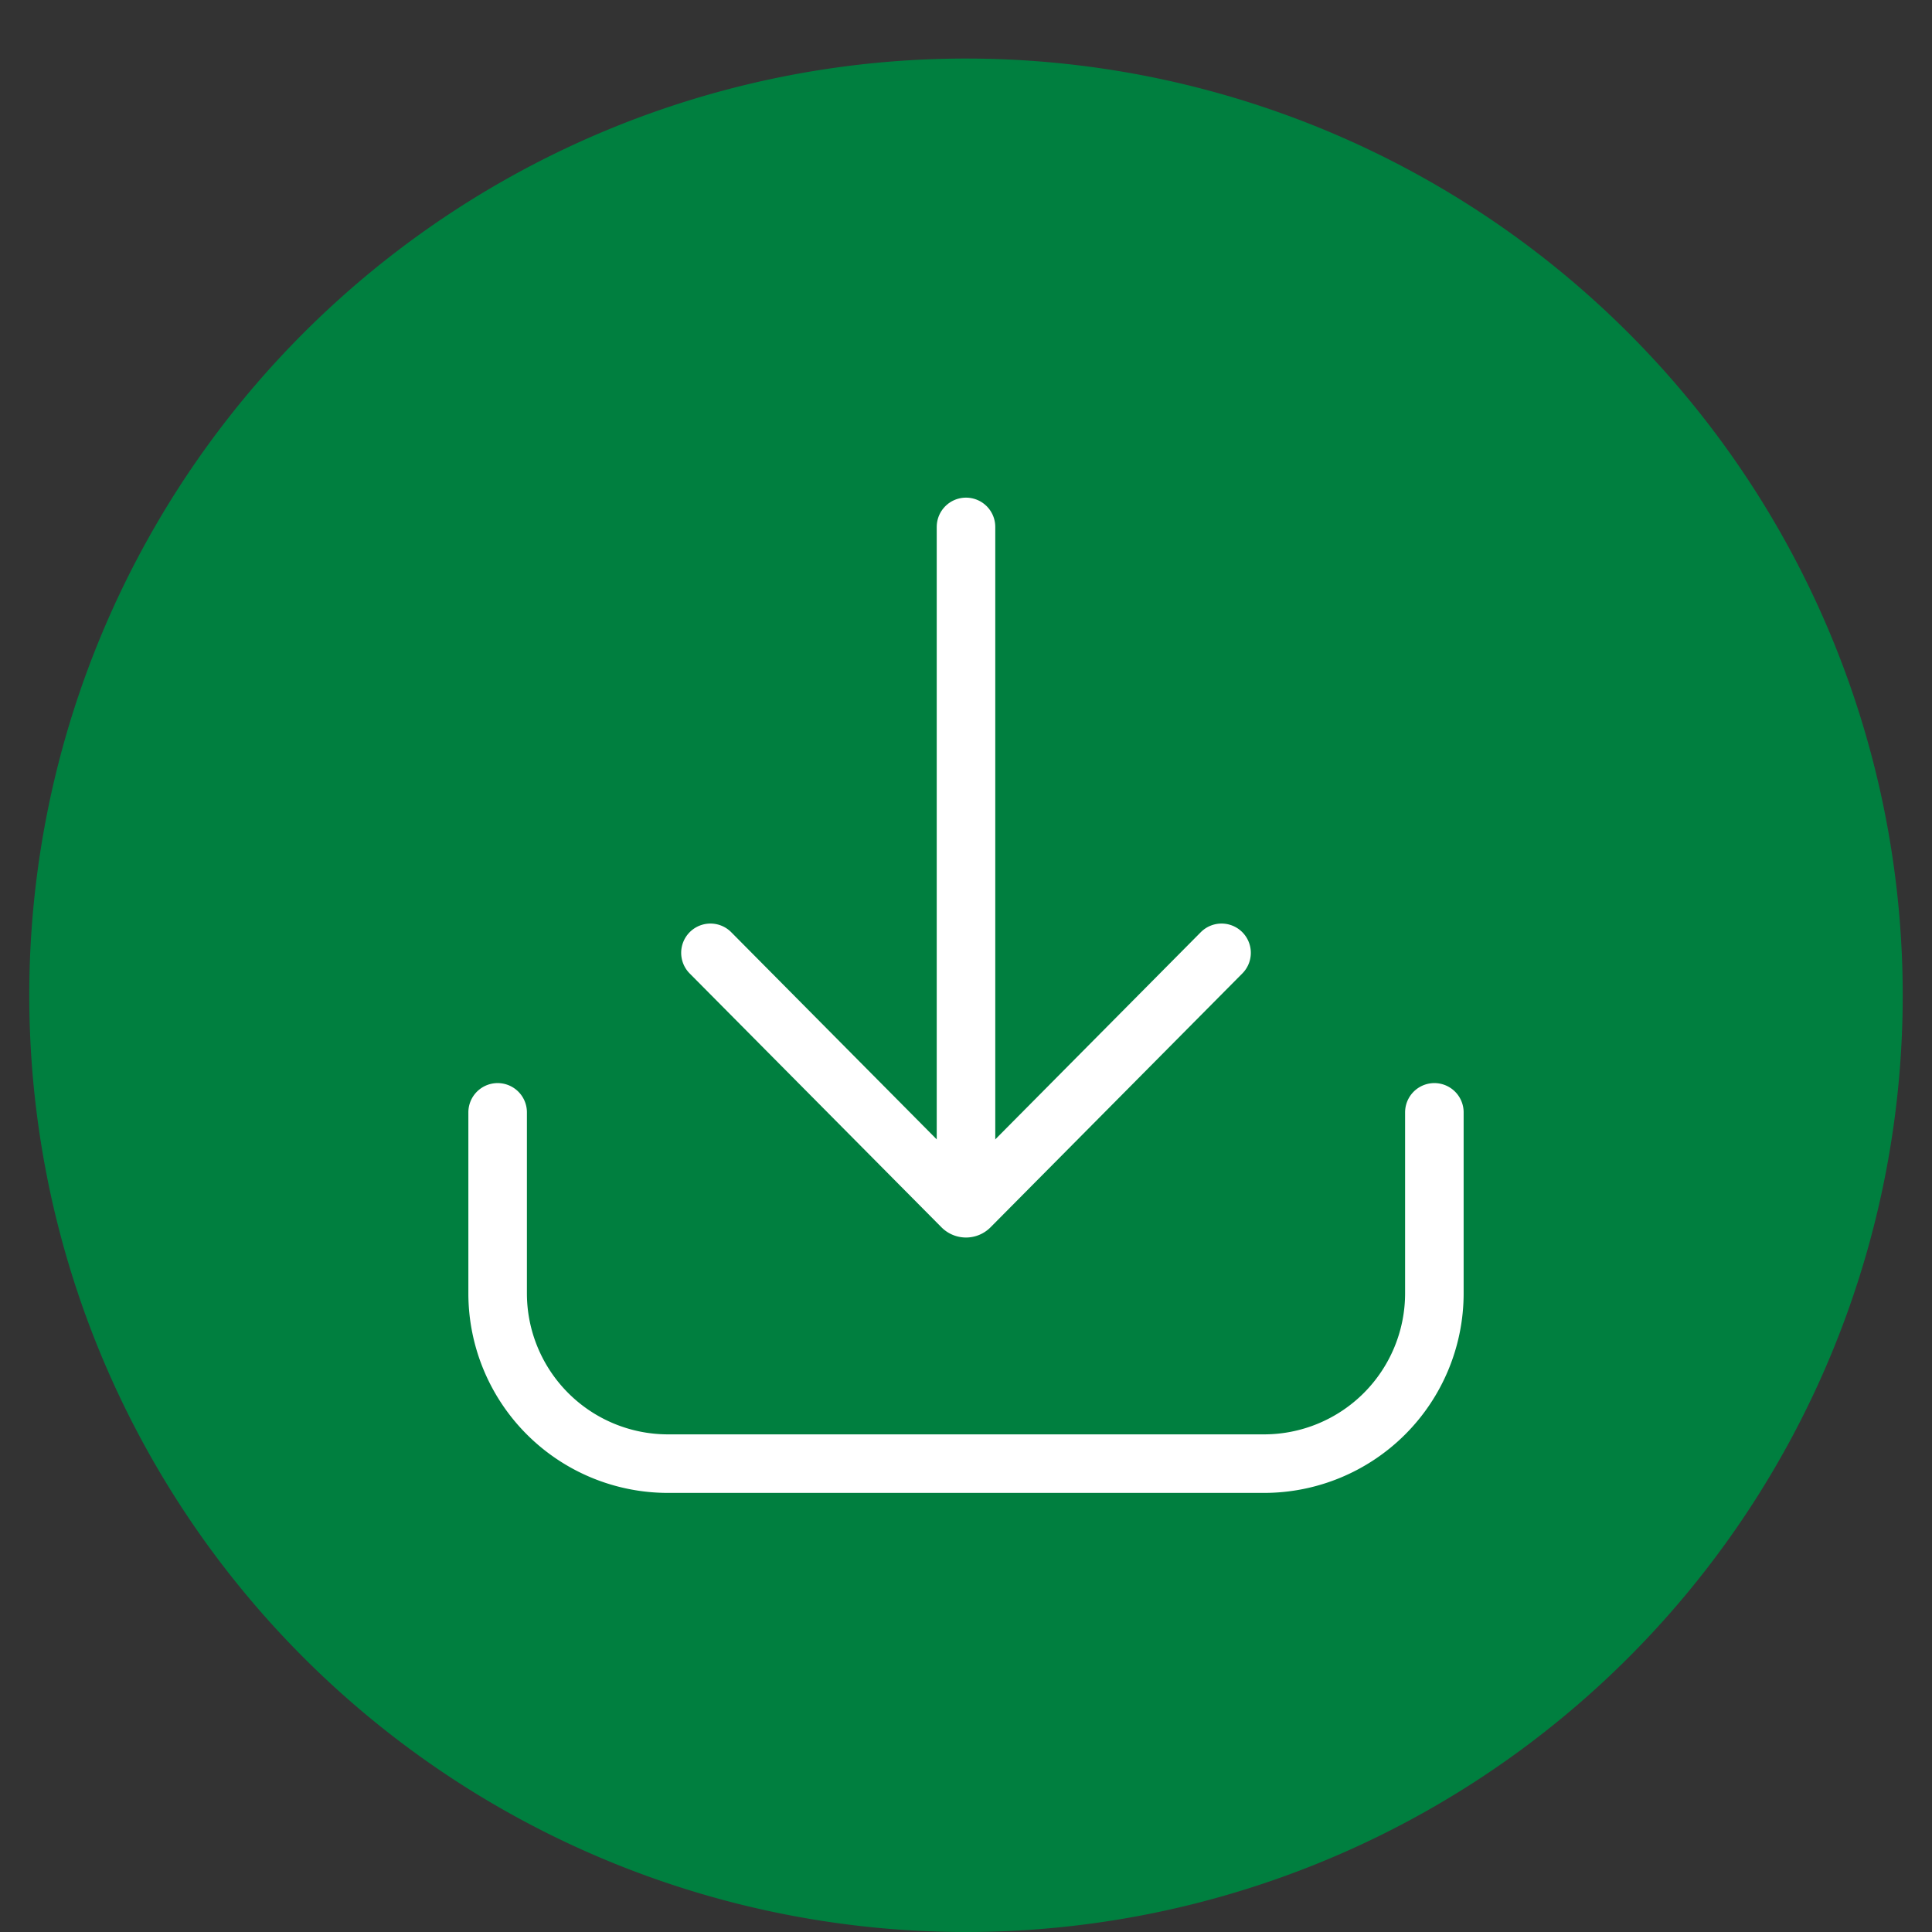 <svg width="66" height="66" xmlns="http://www.w3.org/2000/svg">

 <rect width="100%" height="100%" fill="#333333" stroke="none"/>

 <title/>
 <g>
  <title>background</title>
  <rect fill="none" id="canvas_background" height="402" width="582" y="-1" x="-1"/>
 </g>
 <g>
  <title>Layer 1</title>
  <path fill="#007f3f" id="svg_1" d="m1,34a32,32 0 1 0 32,-32a32,32 0 0 0 -32,32z"/>
  <line stroke-miterlimit="10" stroke-width="2px" stroke-linecap="round" stroke="#ffffff" fill="none" id="svg_2" y2="41" y1="18" x2="33" x1="33" class="cls-1"/>
  <path stroke-miterlimit="10" stroke-width="2px" stroke-linecap="round" stroke="#ffffff" fill="none" id="svg_3" d="m41.73,32.55l-8.6,8.67a0.18,0.18 0 0 1 -0.26,0l-8.6,-8.67" class="cls-1"/>
  <path stroke-linejoin="round" stroke-width="2px" stroke-linecap="round" stroke="#ffffff" fill="none" id="svg_4" d="m49,38l0,6.18a5.82,5.82 0 0 1 -5.82,5.82l-20.36,0a5.82,5.82 0 0 1 -5.82,-5.82l0,-6.18" class="cls-2"/>
 </g>
</svg>